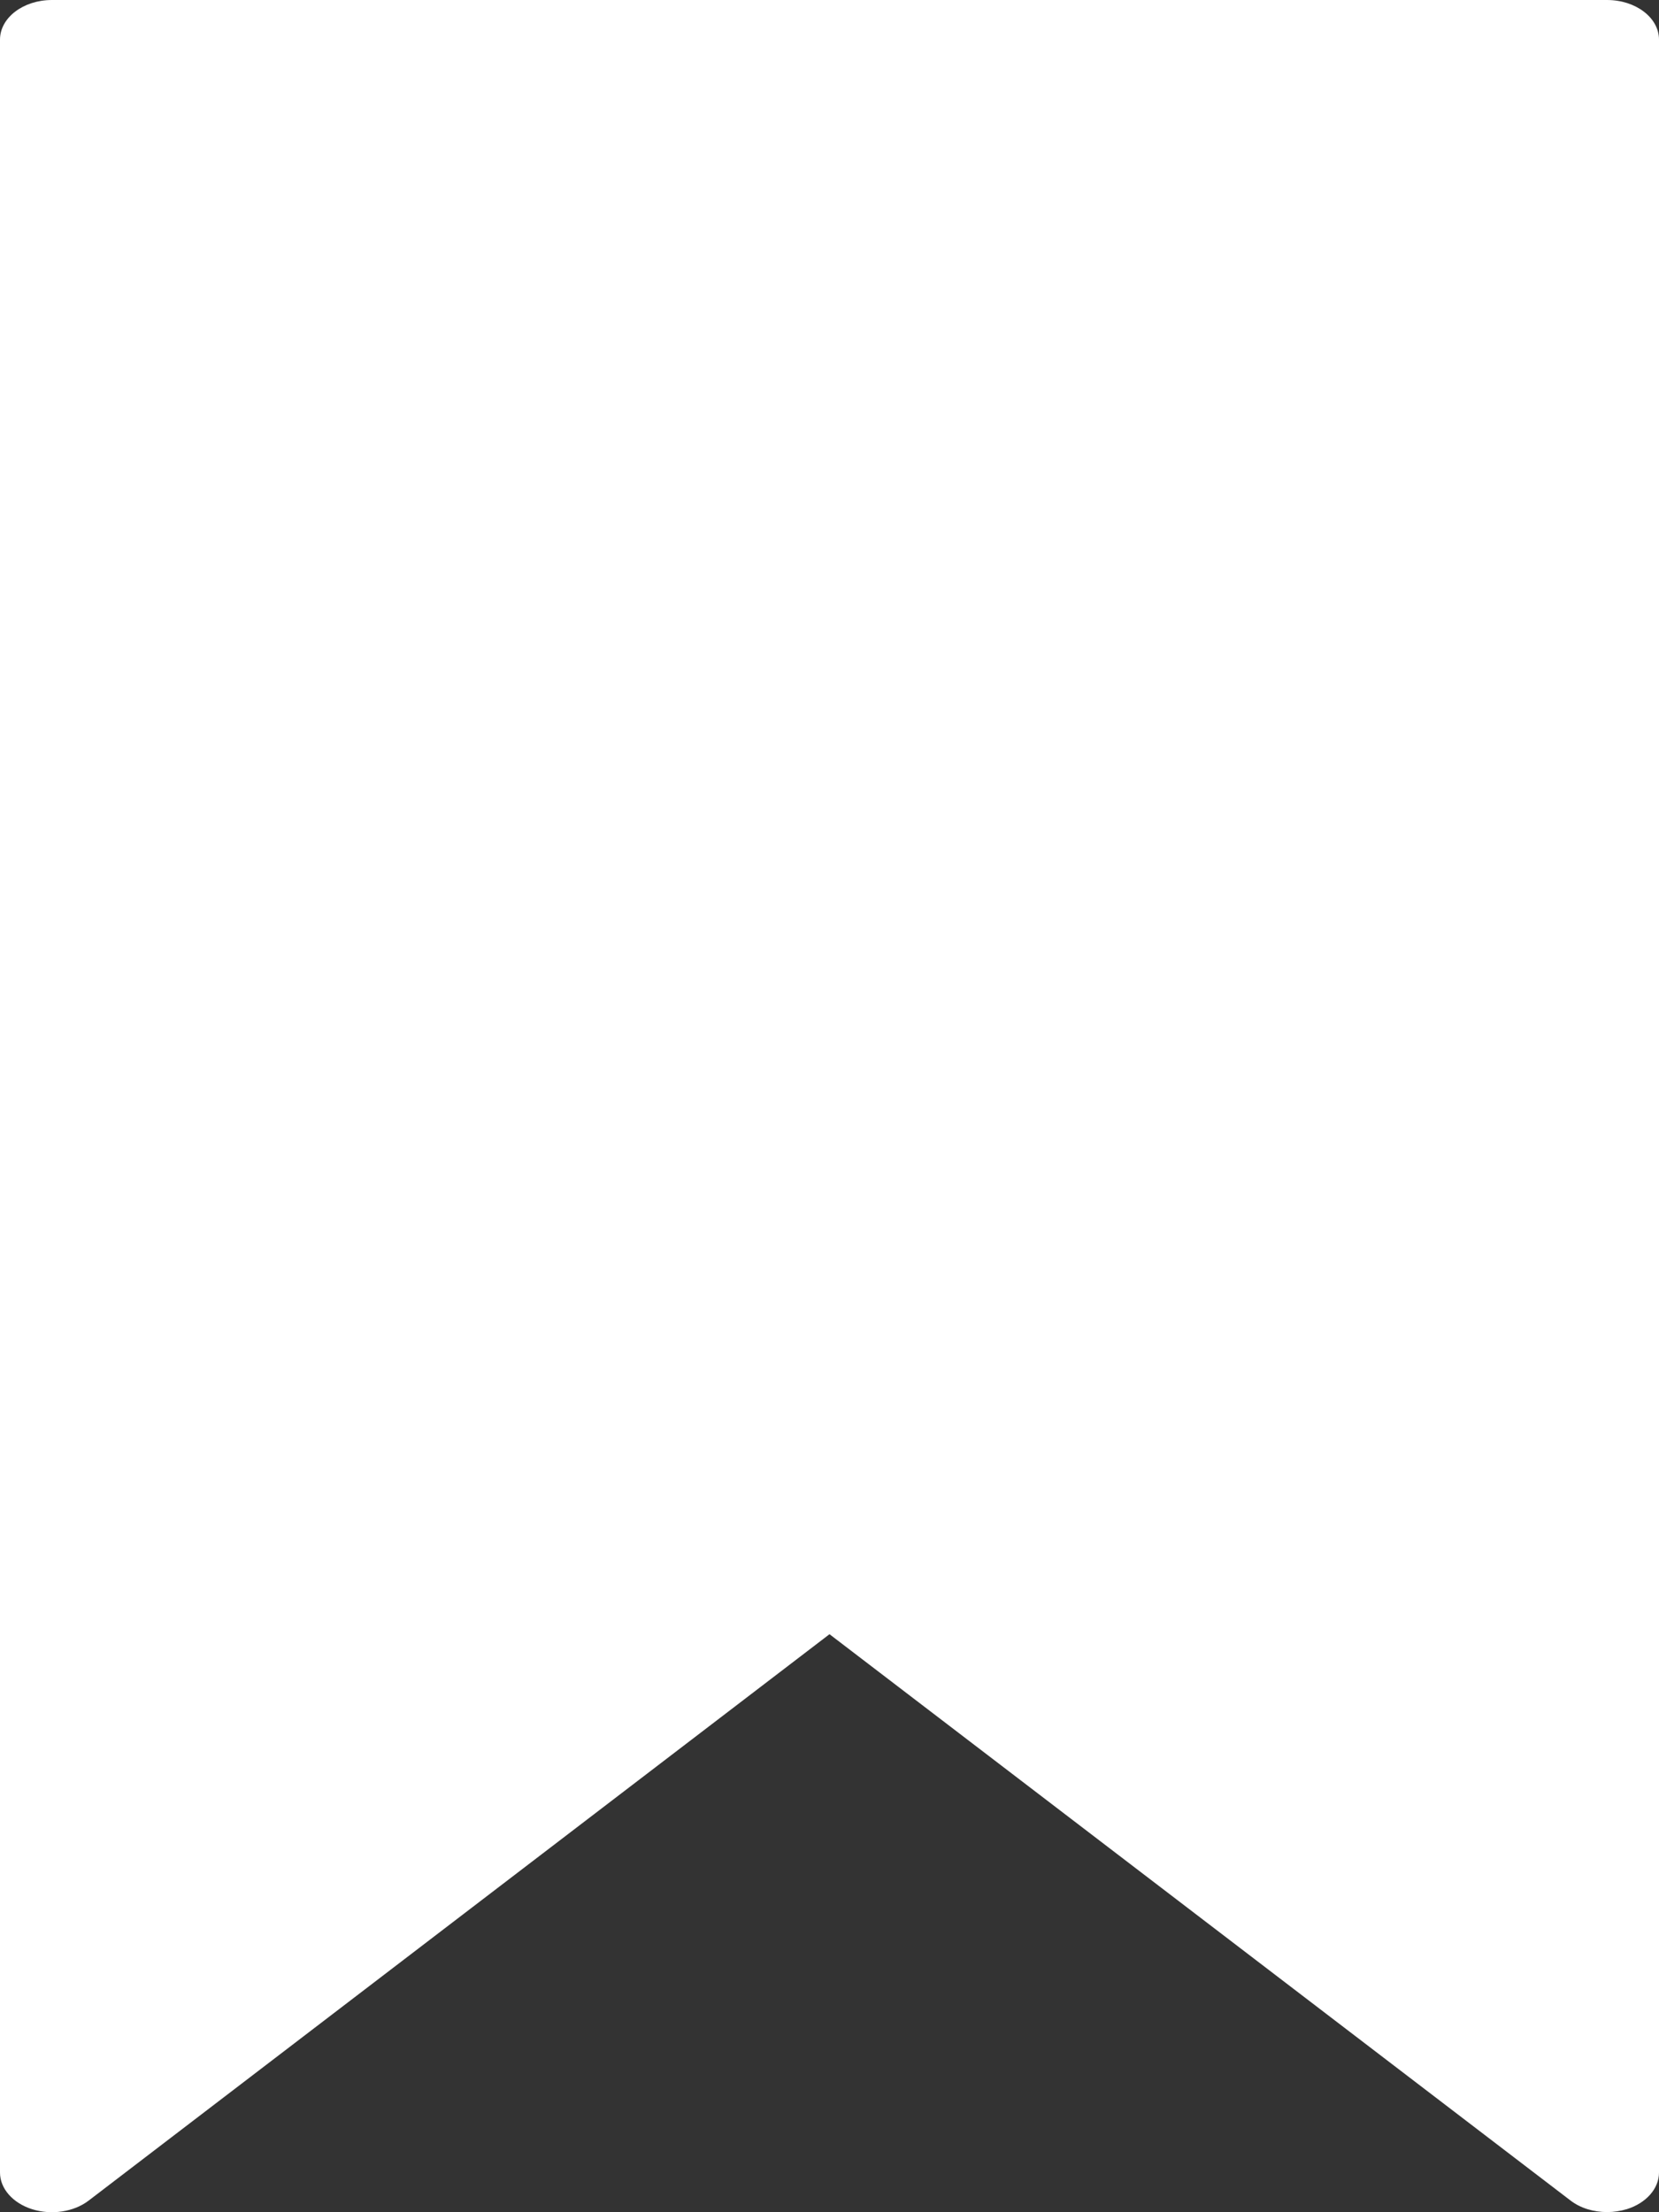 <svg width="24" height="32" viewBox="0 0 24 32" fill="none" xmlns="http://www.w3.org/2000/svg">
<rect x="0" y="0" width="24" height="32" fill="#333333" stroke="none"/>
<path d="M23.25 7.32818e-05H0.75C0.336 7.32818e-05 0 0.257 0 0.573V31.426C0 31.658 0.184 31.867 0.463 31.956C0.744 32.045 1.067 31.996 1.281 31.833L12 23.639L22.719 31.83C22.864 31.942 23.055 31.998 23.25 31.998C23.346 31.998 23.443 31.983 23.537 31.955C23.816 31.867 24 31.657 24 31.426V0.573C24 0.256 23.663 7.32818e-05 23.25 7.32818e-05Z" fill="white"/>
</svg>
